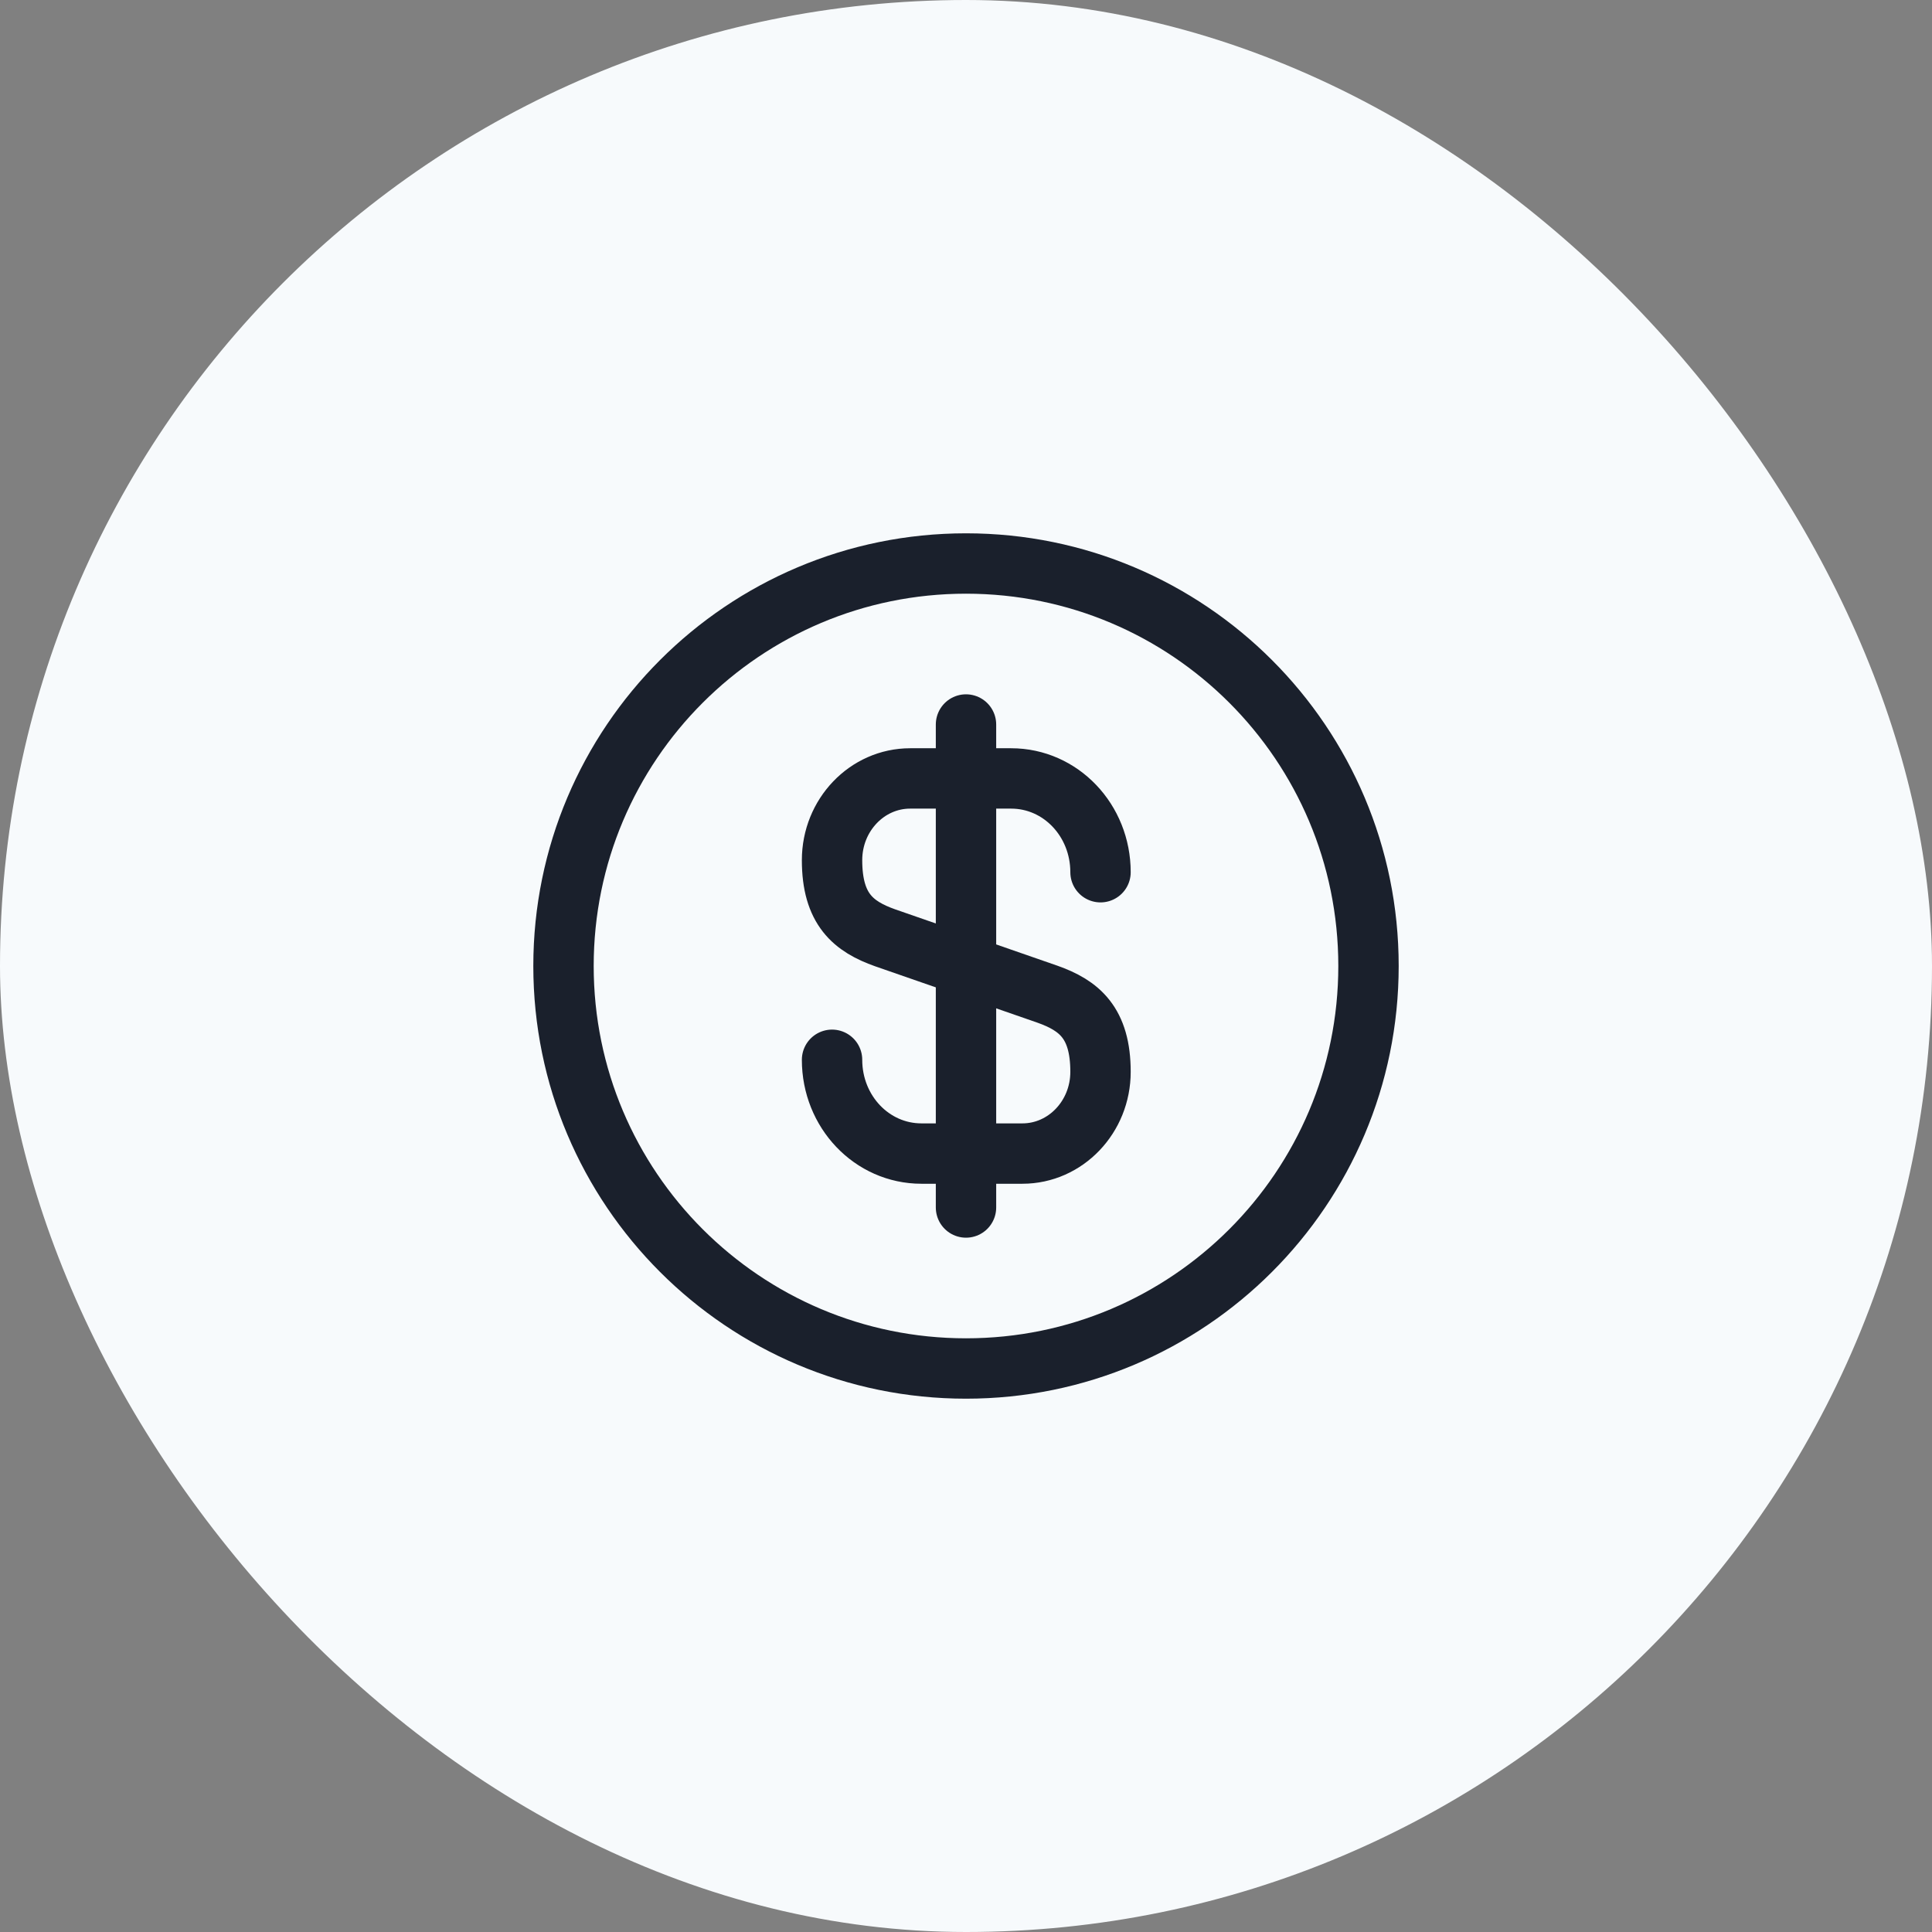 <svg width="48" height="48" viewBox="0 0 48 48" fill="none" xmlns="http://www.w3.org/2000/svg">
<rect x="0" y="0" width="48" height="48" fill="#808080" stroke="none"/>
<rect width="48" height="48" rx="24" fill="#F7FAFC"/>
<path d="M20.672 26.33C20.672 27.62 21.662 28.66 22.892 28.66H25.402C26.472 28.66 27.342 27.75 27.342 26.63C27.342 25.41 26.812 24.98 26.022 24.7L21.992 23.3C21.202 23.02 20.672 22.59 20.672 21.37C20.672 20.25 21.542 19.34 22.612 19.34H25.122C26.352 19.34 27.342 20.38 27.342 21.67" stroke="#1A202C" stroke-width="1.5" stroke-linecap="round" stroke-linejoin="round"/>
<path d="M24 18V30" stroke="#1A202C" stroke-width="1.5" stroke-linecap="round" stroke-linejoin="round"/>
<path d="M24 34C29.523 34 34 29.523 34 24C34 18.477 29.523 14 24 14C18.477 14 14 18.477 14 24C14 29.523 18.477 34 24 34Z" stroke="#1A202C" stroke-width="1.5" stroke-linecap="round" stroke-linejoin="round"/>
</svg>
